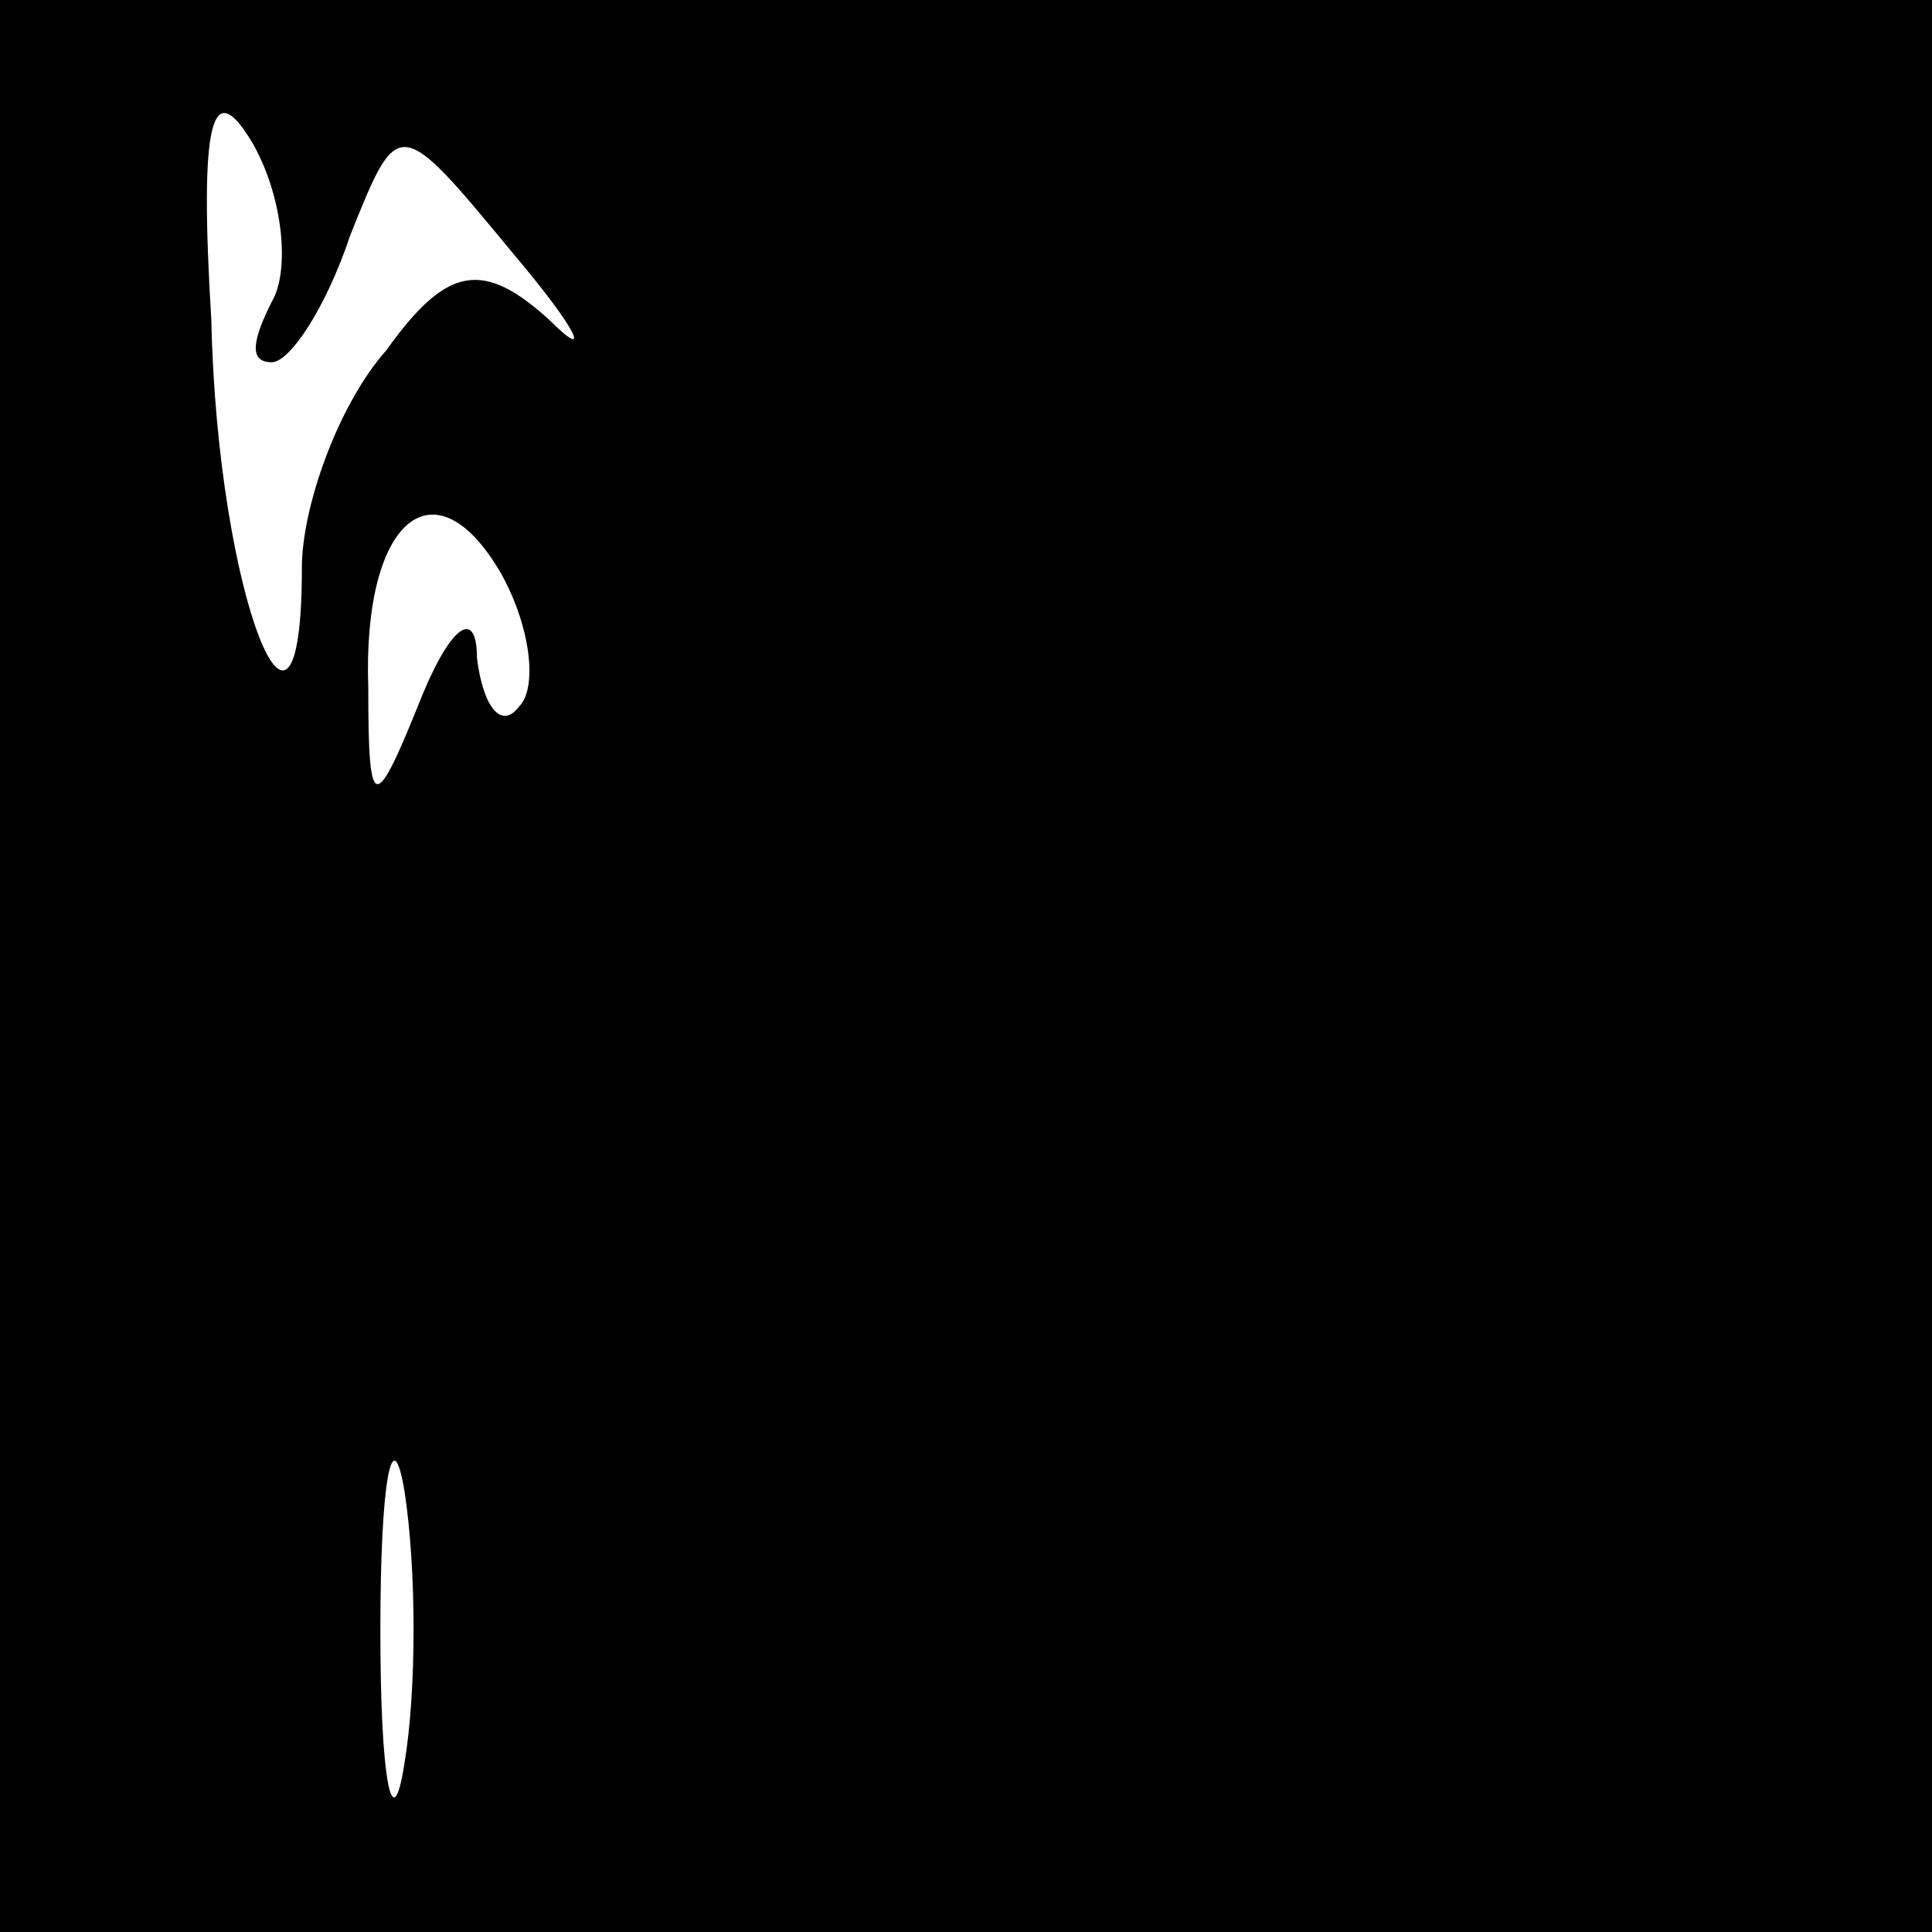 <?xml version="1.0" standalone="no"?>
<!DOCTYPE svg PUBLIC "-//W3C//DTD SVG 20010904//EN"
 "http://www.w3.org/TR/2001/REC-SVG-20010904/DTD/svg10.dtd">
<svg version="1.0" xmlns="http://www.w3.org/2000/svg"
 width="32pt" height="32pt" viewBox="0 0 32 32"
 preserveAspectRatio="xMidYMid meet">
<rect x="0" y="0" width="32" height="32" fill="#808080" stroke="none"/>
<g transform="translate(0,32) scale(0.1,-0.1)"
fill="#000000" stroke="none">
<path fill="#000000" stroke="none" d="M0 160 l0 -160 160 0 160 0 0 160 0
160 -160 0 -160 0 0 -160z"/>
<path fill="#ffffff" stroke="none" d="M45 270 c-3 -6 -4 -10 0 -10 3 0 9 9
13 21 8 20 8 20 27 -3 11 -13 13 -18 6 -11 -11 10 -17 9 -27 -5 -8 -9 -14 -26
-14 -36 0 -39 -14 -5 -15 41 -2 33 0 41 7 29 5 -9 6 -21 3 -26z"/>
<path fill="#ffffff" stroke="none" d="M86 203 c-3 -4 -6 0 -7 8 0 8 -4 6 -9
-6 -8 -20 -9 -20 -9 1 -1 28 11 38 22 19 5 -9 6 -19 3 -22z"/>
<path fill="#ffffff" stroke="none" d="M67 28 c-2 -13 -4 -3 -4 22 0 25 2 35
4 23 2 -13 2 -33 0 -45z"/>
</g>
</svg>
